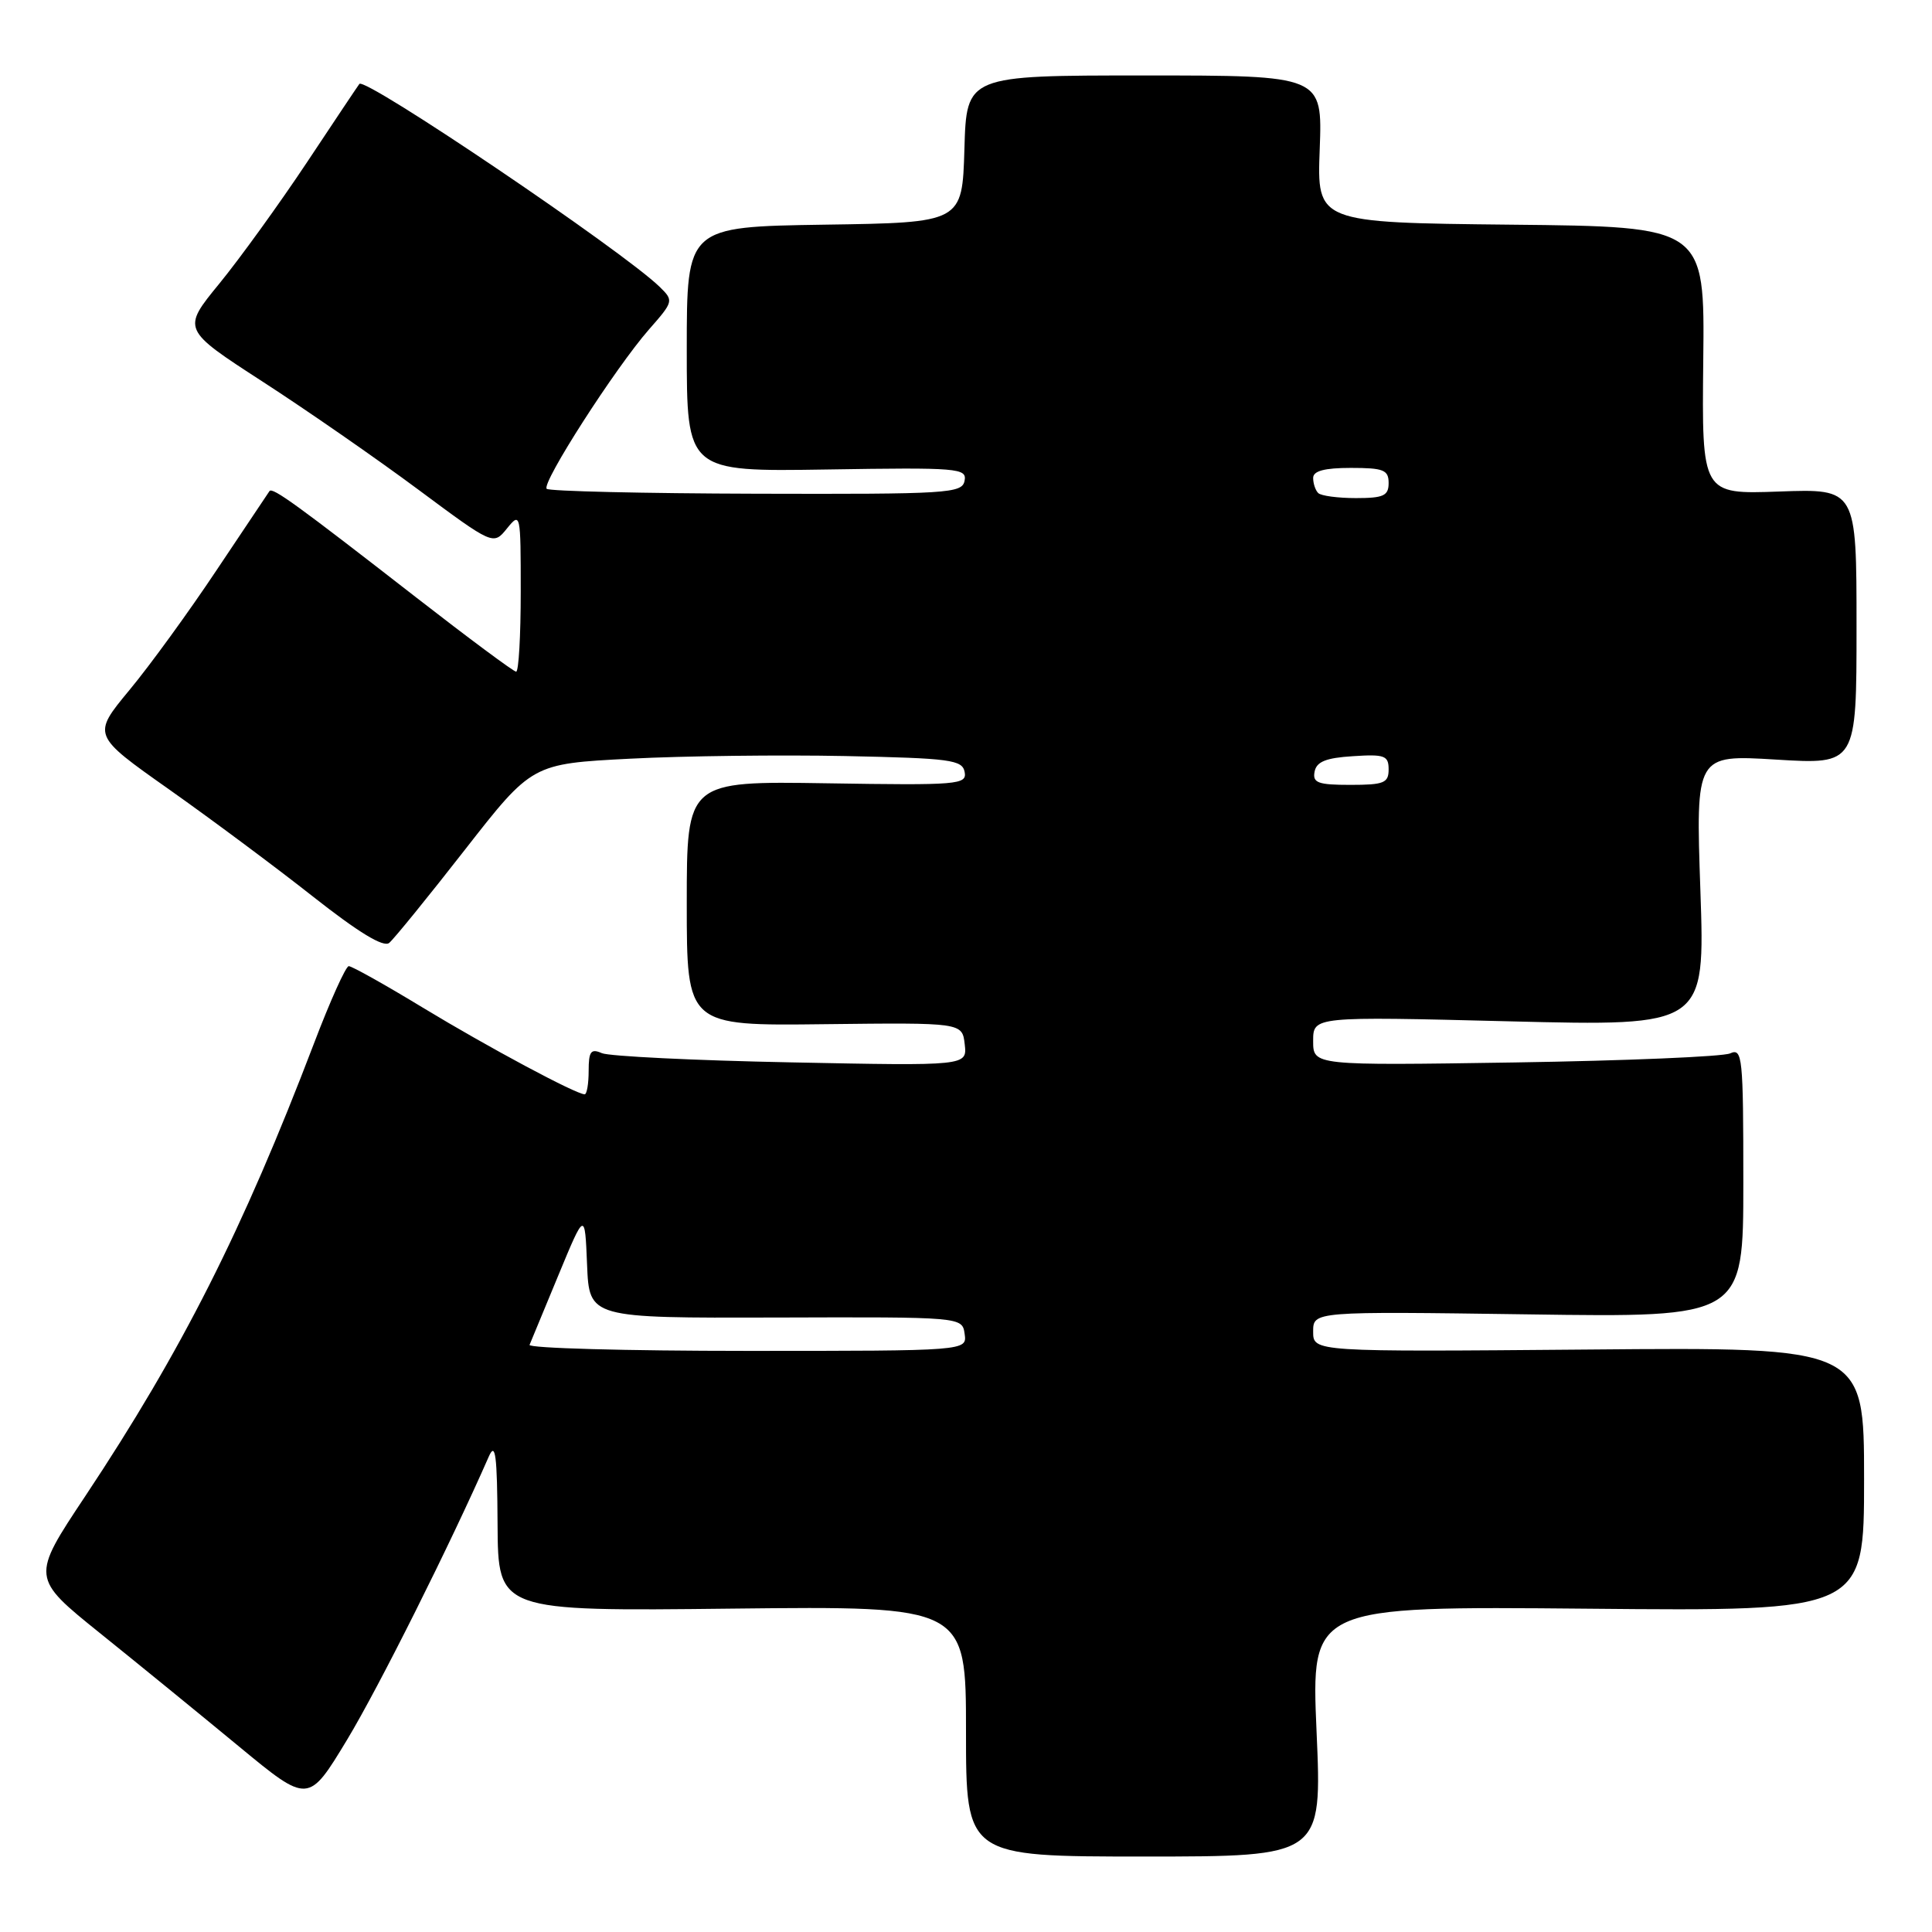 <?xml version="1.0" encoding="UTF-8" standalone="no"?>
<!DOCTYPE svg PUBLIC "-//W3C//DTD SVG 1.1//EN" "http://www.w3.org/Graphics/SVG/1.1/DTD/svg11.dtd" >
<svg xmlns="http://www.w3.org/2000/svg" xmlns:xlink="http://www.w3.org/1999/xlink" version="1.1" viewBox="0 0 256 256">
 <g >
 <path fill="currentColor"
d=" M 174.45 229.41 C 173.73 212.83 173.73 212.83 210.36 213.16 C 247.00 213.50 247.00 213.50 247.00 196.00 C 247.00 178.50 247.00 178.50 210.50 178.82 C 174.00 179.13 174.00 179.13 174.00 176.45 C 174.00 173.76 174.00 173.76 202.50 174.16 C 231.00 174.57 231.00 174.57 231.00 156.68 C 231.00 140.00 230.88 138.84 229.25 139.58 C 228.29 140.01 215.46 140.55 200.75 140.78 C 174.00 141.19 174.00 141.19 174.00 137.94 C 174.00 134.68 174.00 134.68 199.97 135.33 C 225.93 135.98 225.93 135.98 225.31 117.99 C 224.69 100.00 224.69 100.00 235.34 100.65 C 246.00 101.30 246.00 101.30 246.00 83.03 C 246.00 64.76 246.00 64.76 235.75 65.13 C 225.50 65.50 225.50 65.50 225.69 47.77 C 225.89 30.03 225.89 30.03 200.19 29.77 C 174.50 29.50 174.50 29.50 174.87 19.75 C 175.23 10.00 175.23 10.00 151.65 10.00 C 128.07 10.00 128.07 10.00 127.79 19.75 C 127.50 29.50 127.50 29.50 109.25 29.77 C 91.00 30.05 91.00 30.05 91.00 46.27 C 91.00 62.50 91.00 62.50 109.58 62.21 C 127.00 61.93 128.14 62.03 127.81 63.71 C 127.48 65.38 125.65 65.49 100.24 65.42 C 85.26 65.38 72.75 65.09 72.44 64.77 C 71.71 64.04 81.56 48.71 85.99 43.66 C 89.26 39.94 89.28 39.84 87.41 38.01 C 82.50 33.23 48.38 10.17 47.62 11.12 C 47.45 11.33 44.33 16.00 40.68 21.50 C 37.02 27.00 31.80 34.23 29.07 37.57 C 24.10 43.64 24.10 43.64 34.80 50.57 C 40.69 54.38 49.97 60.82 55.43 64.88 C 65.37 72.26 65.37 72.26 67.18 70.02 C 68.97 67.82 69.00 67.98 69.00 78.39 C 69.00 84.23 68.73 89.00 68.39 89.00 C 68.06 89.00 62.10 84.57 55.14 79.16 C 39.39 66.91 36.11 64.53 35.71 65.07 C 35.54 65.31 32.40 70.00 28.73 75.50 C 25.07 81.00 19.86 88.18 17.14 91.45 C 12.21 97.41 12.21 97.41 22.36 104.57 C 27.94 108.51 36.54 114.91 41.47 118.80 C 47.49 123.54 50.81 125.57 51.57 124.94 C 52.19 124.43 56.70 118.88 61.60 112.60 C 70.50 101.20 70.50 101.20 83.50 100.53 C 90.65 100.16 103.47 100.01 111.99 100.18 C 125.94 100.47 127.51 100.68 127.82 102.29 C 128.14 103.97 127.00 104.07 109.58 103.79 C 91.00 103.50 91.00 103.50 91.00 119.71 C 91.00 135.93 91.00 135.93 109.25 135.71 C 127.50 135.50 127.50 135.50 127.83 138.37 C 128.16 141.24 128.16 141.24 104.83 140.77 C 92.00 140.52 80.71 139.96 79.75 139.55 C 78.30 138.91 78.00 139.31 78.00 141.89 C 78.00 143.60 77.76 145.00 77.47 145.00 C 76.33 145.00 64.67 138.76 56.03 133.52 C 51.03 130.48 46.61 128.01 46.21 128.02 C 45.82 128.03 43.74 132.64 41.60 138.27 C 32.16 163.01 24.09 178.99 11.31 198.23 C 4.11 209.05 4.11 209.05 13.31 216.45 C 18.36 220.51 26.63 227.26 31.68 231.43 C 40.86 239.01 40.86 239.01 46.00 230.51 C 50.21 223.53 59.65 204.66 64.77 193.00 C 65.65 190.99 65.88 192.77 65.93 202.00 C 66.00 213.50 66.00 213.50 97.00 213.15 C 128.00 212.81 128.00 212.81 128.00 229.40 C 128.00 246.00 128.00 246.00 151.59 246.00 C 175.18 246.00 175.18 246.00 174.45 229.41 Z  M 70.17 178.20 C 70.35 177.76 72.08 173.60 74.00 168.95 C 77.50 160.50 77.50 160.50 77.79 167.58 C 78.08 174.65 78.08 174.65 102.79 174.58 C 127.50 174.50 127.50 174.50 127.82 176.75 C 128.14 179.00 128.14 179.00 98.99 179.00 C 82.95 179.00 69.98 178.64 70.17 178.20 Z  M 174.19 102.25 C 174.44 100.93 175.69 100.42 179.26 100.20 C 183.47 99.92 184.00 100.12 184.00 101.95 C 184.00 103.75 183.38 104.00 178.93 104.00 C 174.64 104.00 173.90 103.73 174.19 102.25 Z  M 174.67 65.33 C 174.30 64.97 174.00 64.07 174.00 63.33 C 174.00 62.40 175.50 62.00 179.00 62.00 C 183.33 62.00 184.00 62.27 184.00 64.00 C 184.00 65.69 183.33 66.00 179.67 66.00 C 177.28 66.00 175.03 65.70 174.67 65.33 Z "/>
</g>
</svg>